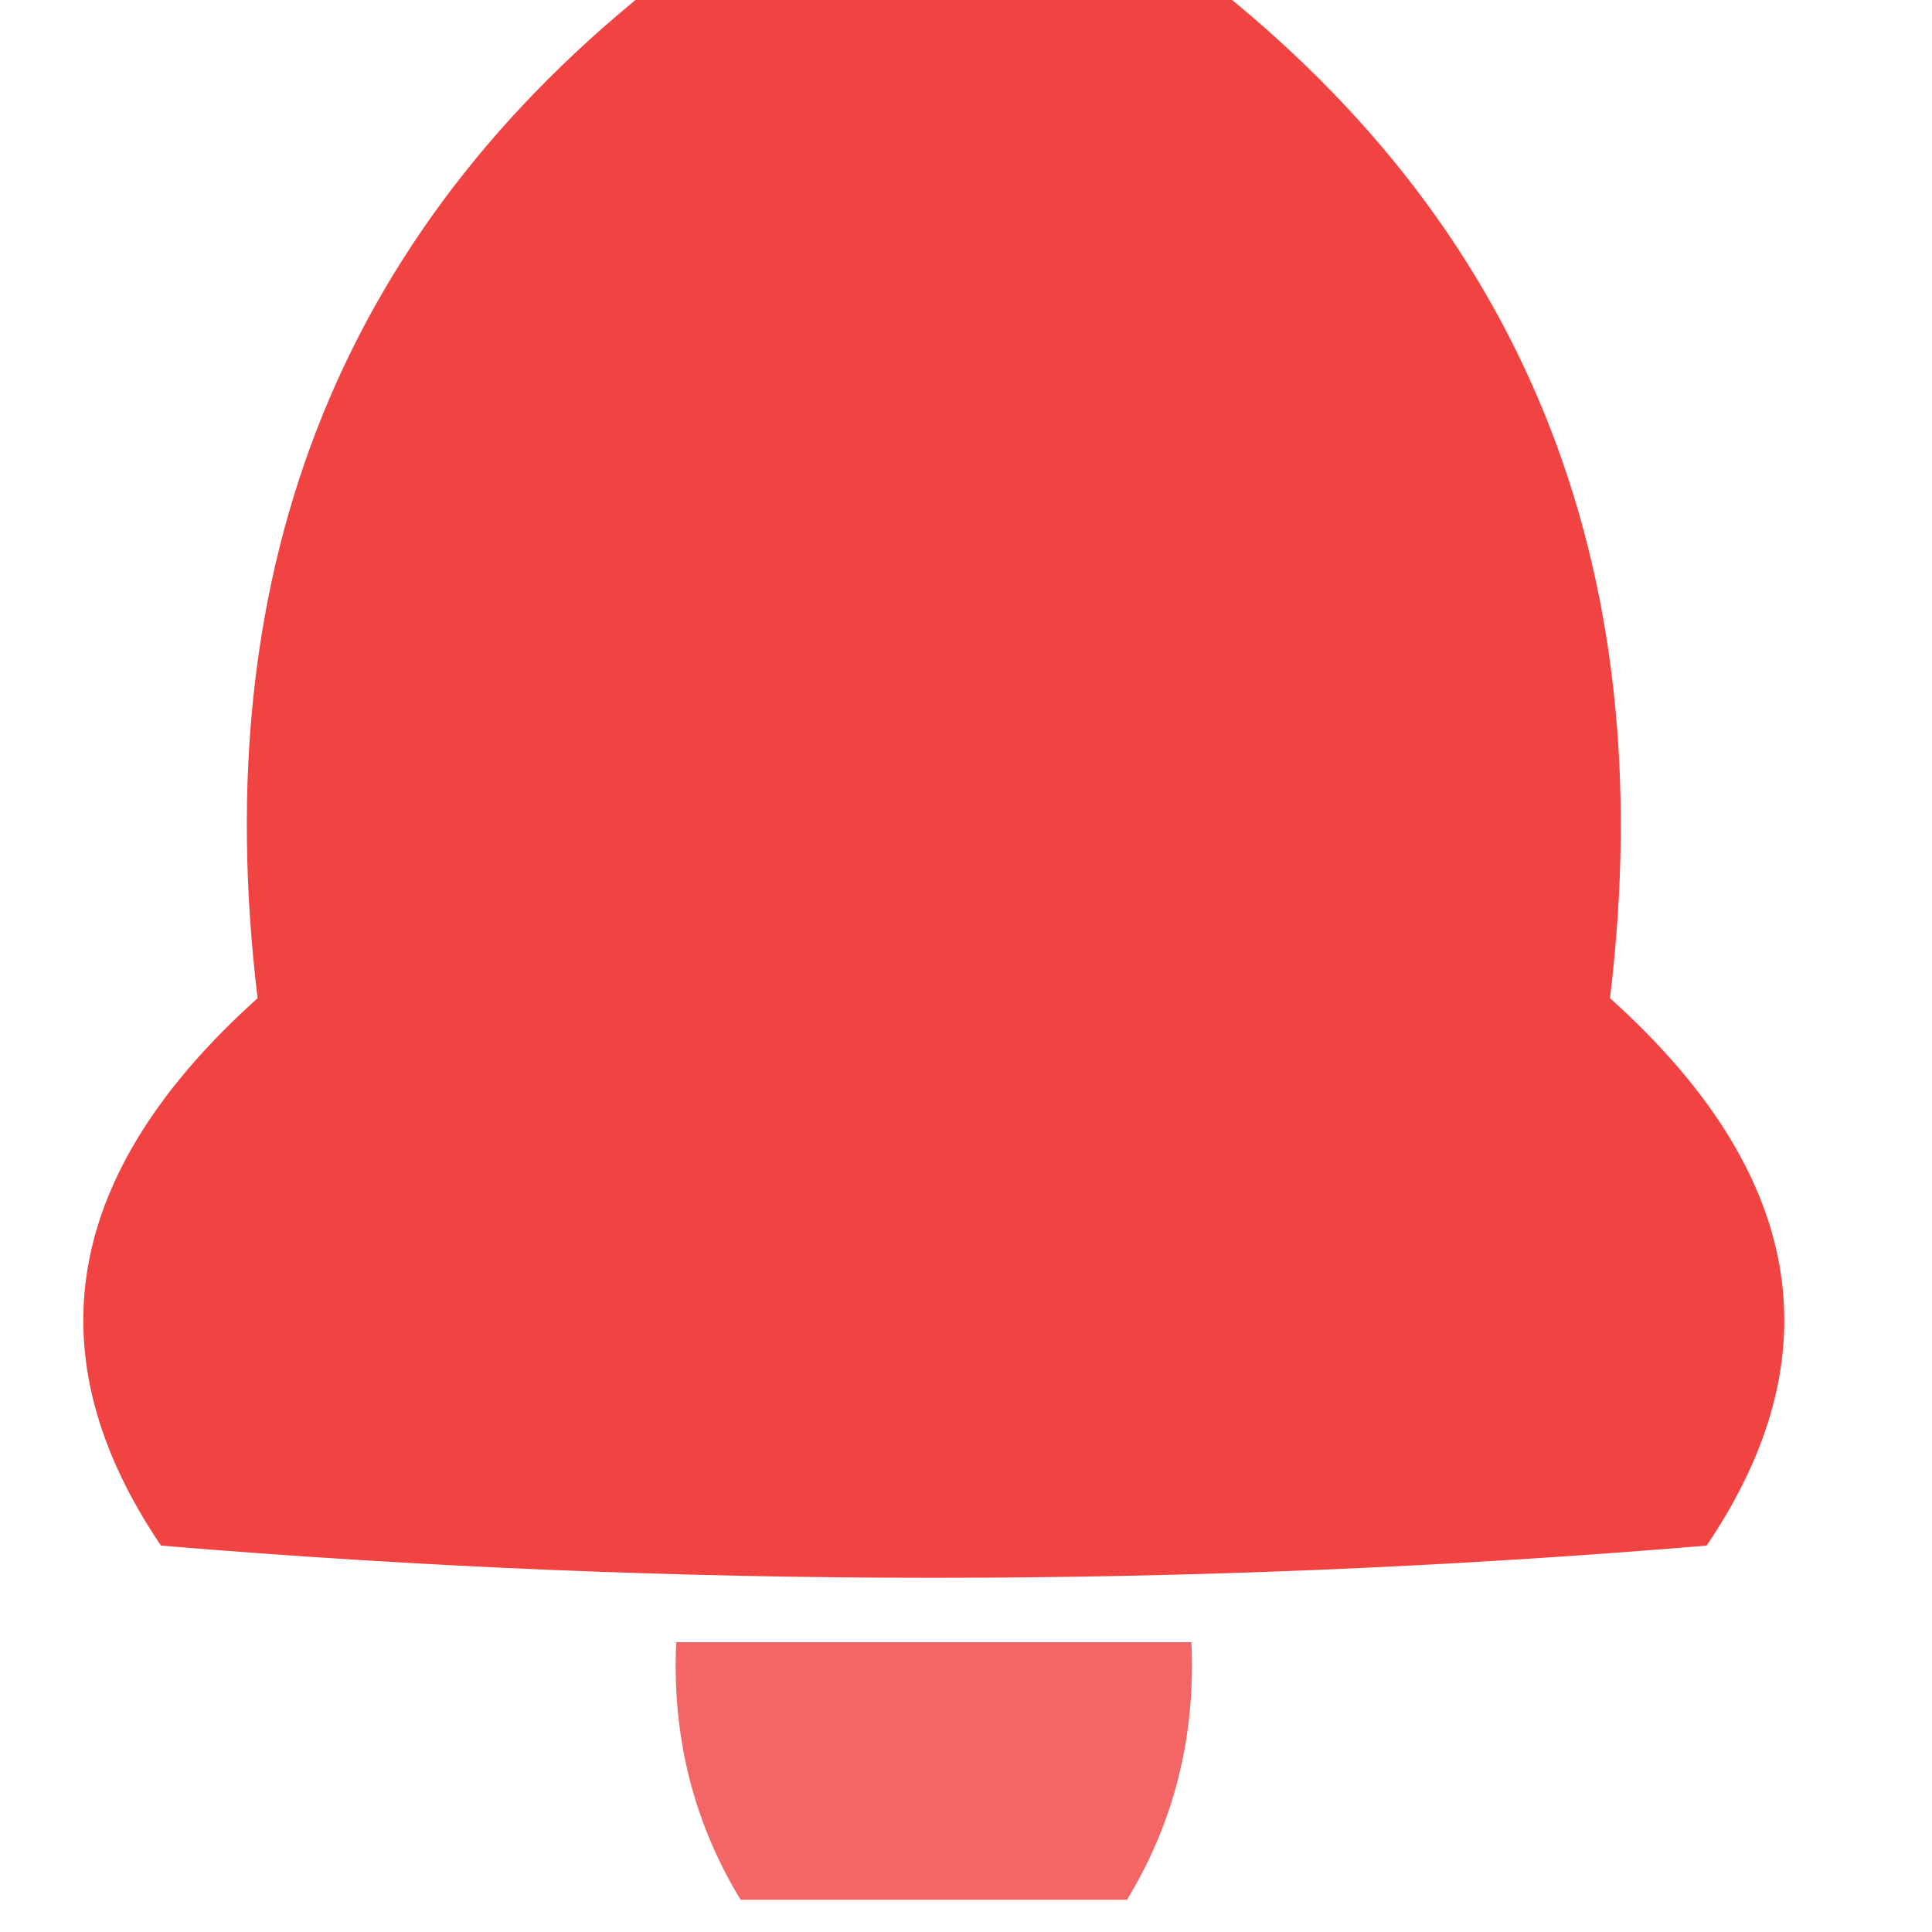 <?xml version="1.0" encoding="UTF-8"?>
<!DOCTYPE svg PUBLIC "-//W3C//DTD SVG 1.1//EN" "http://www.w3.org/Graphics/SVG/1.1/DTD/svg11.dtd">
<svg xmlns="http://www.w3.org/2000/svg" version="1.1" width="30px" height="30px" style="shape-rendering:geometricPrecision; text-rendering:geometricPrecision; image-rendering:optimizeQuality; fill-rule:evenodd; clip-rule:evenodd" xmlns:xlink="http://www.w3.org/1999/xlink">
<g><path style="opacity:0.923" fill="#f13434" d="M 10.5,-0.5 C 13.167,-0.5 15.833,-0.5 18.5,-0.5C 23.65,3.414 25.816,8.747 25,15.5C 28.009,18.202 28.509,21.035 26.5,24C 18.5,24.667 10.5,24.667 2.5,24C 0.491,21.035 0.991,18.202 4,15.5C 3.184,8.747 5.35,3.414 10.5,-0.5 Z"/></g>
<g><path style="opacity:0.754" fill="#f13535" d="M 17.5,29.5 C 15.5,29.5 13.5,29.5 11.5,29.5C 10.766,28.292 10.433,26.959 10.5,25.5C 13.167,25.5 15.833,25.5 18.5,25.5C 18.567,26.959 18.234,28.292 17.5,29.5 Z"/></g>
</svg>
